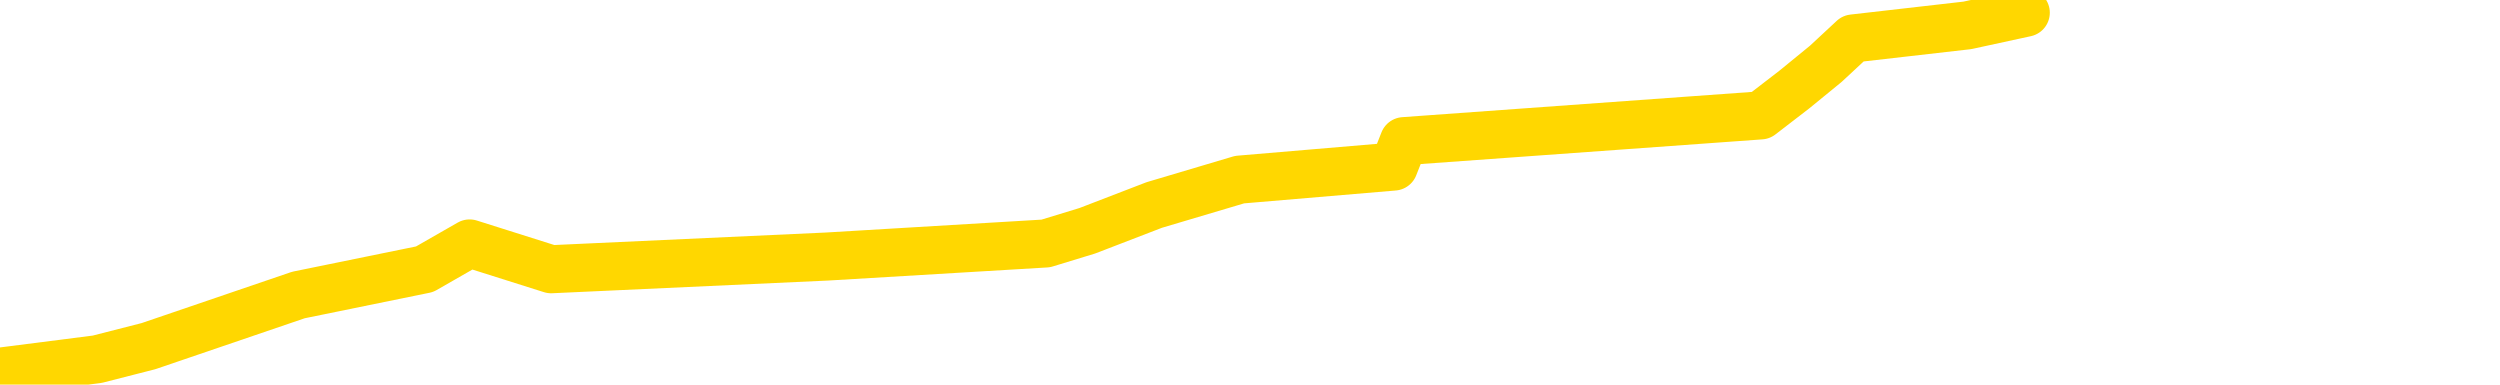 <svg xmlns="http://www.w3.org/2000/svg" version="1.1" viewBox="0 0 6500 1000">
	<path fill="none" stroke="gold" stroke-width="125" stroke-linecap="round" stroke-linejoin="round" d="M0 1668  L-5121 1668 L-4708 1601 L-4484 1634 L-4427 1601 L-4389 1534 L-4205 1468 L-3714 1401 L-3421 1368 L-3110 1334 L-2875 1267 L-2822 1201 L-2762 1134 L-2609 1101 L-2569 1067 L-2436 1034 L-2144 1067 L-1603 1034 L-993 967 L-945 1034 L-305 967 L-271 1001 L253 934 L386 900 L776 767 L1104 700 L1221 633 L1433 700 L2150 667 L2719 633 L2827 600 L3001 533 L3223 467 L3624 433 L3650 367 L4578 300 L4665 233 L4747 166 L4818 100 L5115 66 L5267 33" />
</svg>
